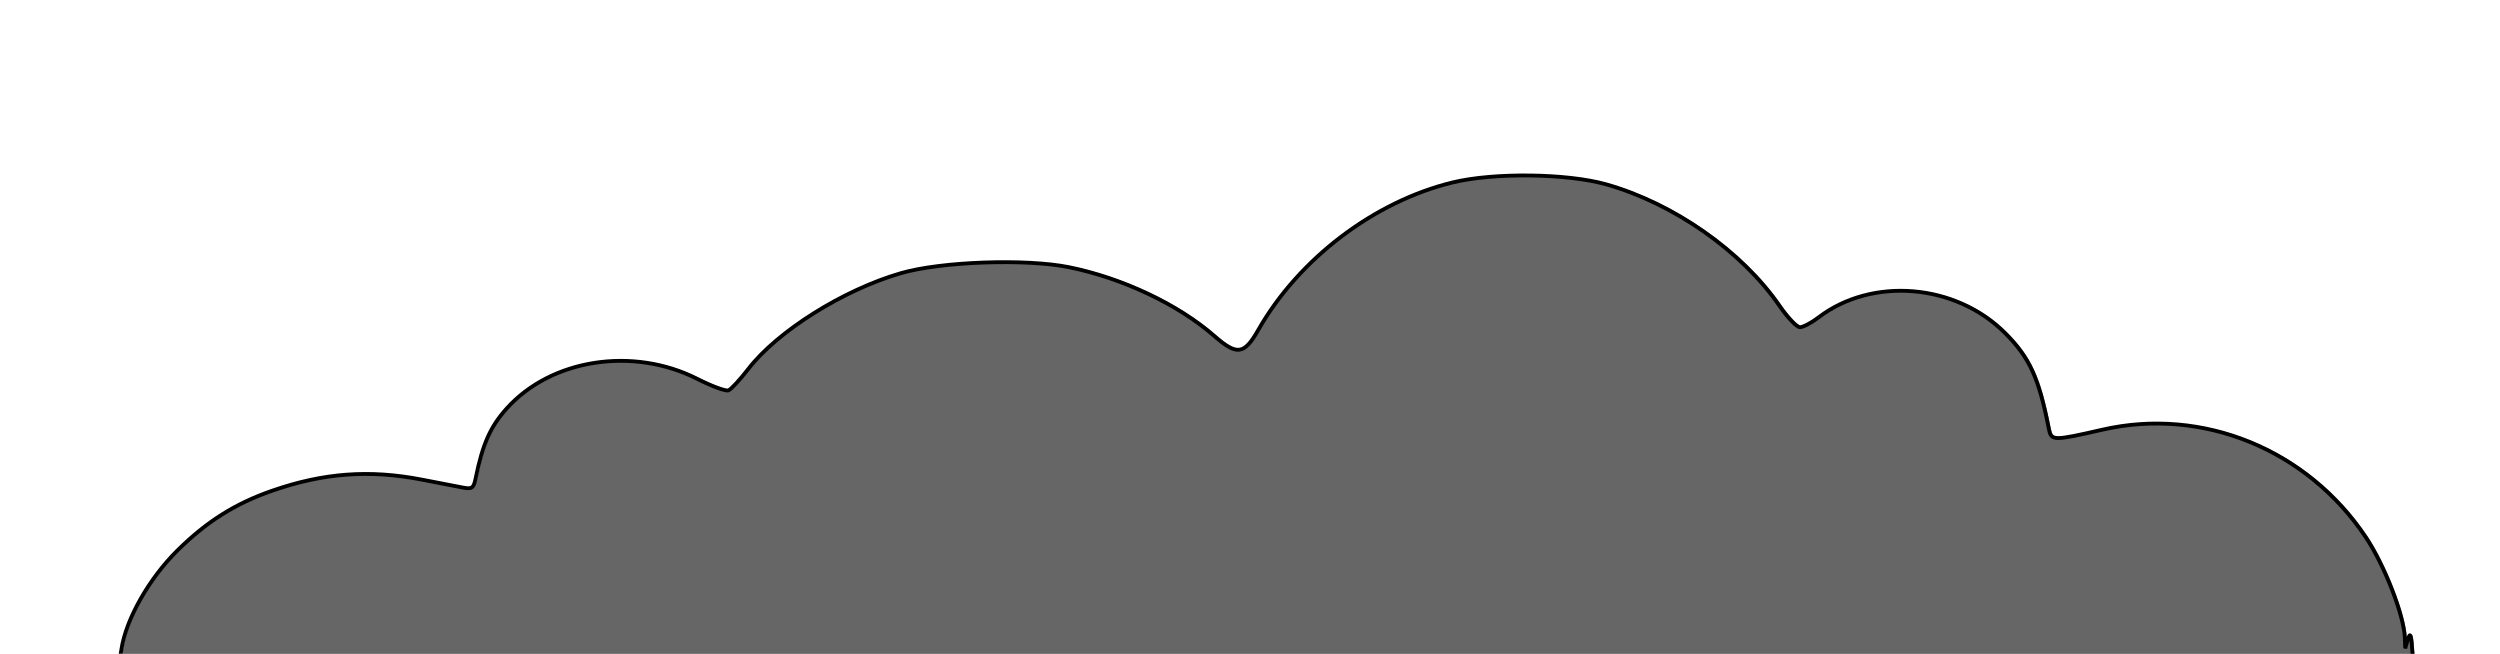 <?xml version="1.0" encoding="UTF-8" standalone="no"?>
<!-- Created with Inkscape (http://www.inkscape.org/) -->

<svg
   xmlns:dc="http://purl.org/dc/elements/1.1/"
   xmlns:cc="http://creativecommons.org/ns#"
   xmlns:rdf="http://www.w3.org/1999/02/22-rdf-syntax-ns#"
   xmlns:svg="http://www.w3.org/2000/svg"
   xmlns="http://www.w3.org/2000/svg"
   xmlns:sodipodi="http://sodipodi.sourceforge.net/DTD/sodipodi-0.dtd"
   xmlns:inkscape="http://www.inkscape.org/namespaces/inkscape"
   id="svg2"
   version="1.1"
   inkscape:version="0.48.3.1 r9886"
   width="650"
   height="170"
   sodipodi:docname="background-app.svg">
  <defs
     id="defs6">
    <filter
       inkscape:collect="always"
       id="filter3791"
       x="-0.037"
       width="1.073"
       y="-0.167"
       height="1.333"
       color-interpolation-filters="sRGB">
      <feGaussianBlur
         inkscape:collect="always"
         stdDeviation="9.121"
         id="feGaussianBlur3793" />
    </filter>
    <filter
       inkscape:collect="always"
       id="filter3794">
      <feGaussianBlur
         inkscape:collect="always"
         stdDeviation="1.824"
         id="feGaussianBlur3796" />
    </filter>
  </defs>
  <sodipodi:namedview
     pagecolor="#ffffff"
     bordercolor="#666666"
     borderopacity="1"
     objecttolerance="10"
     gridtolerance="10"
     guidetolerance="10"
     inkscape:pageopacity="0"
     inkscape:pageshadow="2"
     inkscape:window-width="1920"
     inkscape:window-height="1056"
     id="namedview4"
     showgrid="false"
     inkscape:zoom="1.0866667"
     inkscape:cx="392.48902"
     inkscape:cy="360.03926"
     inkscape:window-x="0"
     inkscape:window-y="24"
     inkscape:window-maximized="1"
     inkscape:current-layer="g2987" />
  <g
     id="g2987"
     transform="translate(0,28)">
    <path
       style="fill:none;fill-opacity:1;opacity:1;stroke-width:1;stroke-miterlimit:4;stroke-dasharray:none;stroke:#010101;stroke-opacity:1;stroke-linejoin:bevel;stroke-linecap:round;filter:url(#filter3794)"
       d="m 29.23,145.33 c 0.054,-2.875 0.252,-3.284 0.85,-1.754 0.609,1.56 0.934,0.964 1.488,-2.733 1.176,-7.84 7.155,-18.405 14.557,-25.721 7.638,-7.549 15.016,-12.195 24.7,-15.556 13.32,-4.622 25.237,-5.502 38.835,-2.866 4.4,0.853 9.217,1.785 10.704,2.072 2.343,0.452 2.782,0.14 3.286,-2.335 1.831,-8.992 3.833,-13.499 8.101,-18.247 11.576,-12.875 32.84,-16.164 49.568,-7.666 3.773,1.917 7.419,3.252 8.101,2.966 0.682,-0.286 2.987,-2.779 5.123,-5.542 7.62,-9.854 24.659,-20.556 39.67,-24.916 10.494,-3.048 32.508,-3.831 43.737,-1.556 13.857,2.808 28.371,9.676 37.726,17.853 5.913,5.168 7.801,4.921 11.451,-1.5 10.53,-18.525 30.135,-33.418 50.533,-38.388 10.725,-2.613 29.79,-2.38 39.932,0.488 17.589,4.974 35.289,17.386 45.092,31.619 2.095,3.042 4.479,5.53 5.298,5.53 0.819,0 2.995,-1.148 4.834,-2.551 13.929,-10.624 35.604,-8.82 48.457,4.033 6.417,6.417 8.815,11.641 11.416,24.873 0.636,3.234 1.007,3.242 13.971,0.28 26.036,-5.949 53.166,5.132 68.427,27.948 4.894,7.317 9.957,20.366 10.173,26.219 l 0.1,2.698 0.749,-2.5 c 0.565,-1.887 0.847,-0.947 1.15,3.837 0.221,3.485 0.214,6.523 -0.015,6.75 -0.229,0.227 -134.892,0.413 -299.25,0.413 l -298.833,0 0.07,-3.75 z"
       id="path2989"
       inkscape:connector-curvature="0" />
    <path
       style="opacity:0.6;fill:#000000;fill-opacity:1"
       d="m 29.701,145.083 c 0.054,-2.875 0.252,-3.284 0.85,-1.754 0.609,1.56 0.934,0.964 1.488,-2.733 1.176,-7.84 7.155,-18.405 14.557,-25.721 7.638,-7.549 15.016,-12.195 24.7,-15.556 13.32,-4.622 25.237,-5.502 38.835,-2.866 4.4,0.853 9.217,1.785 10.704,2.072 2.343,0.452 2.782,0.14 3.286,-2.335 1.831,-8.992 3.833,-13.499 8.101,-18.247 11.576,-12.875 32.84,-16.164 49.568,-7.666 3.773,1.917 7.419,3.252 8.101,2.966 0.682,-0.286 2.987,-2.779 5.123,-5.542 7.62,-9.854 24.659,-20.556 39.67,-24.916 10.494,-3.048 32.508,-3.831 43.737,-1.556 13.857,2.808 28.371,9.676 37.726,17.853 5.913,5.168 7.801,4.921 11.451,-1.5 10.53,-18.525 30.135,-33.418 50.533,-38.388 10.725,-2.613 29.79,-2.38 39.932,0.488 17.589,4.974 35.289,17.386 45.092,31.619 2.095,3.042 4.479,5.53 5.298,5.53 0.819,0 2.995,-1.148 4.834,-2.551 13.929,-10.624 35.604,-8.82 48.457,4.033 6.417,6.417 8.815,11.641 11.416,24.873 0.636,3.234 1.007,3.242 13.971,0.28 26.036,-5.949 53.166,5.132 68.427,27.948 4.894,7.317 9.957,20.366 10.173,26.219 l 0.1,2.698 0.749,-2.5 c 0.565,-1.887 0.847,-0.947 1.15,3.837 0.221,3.485 0.214,6.523 -0.015,6.75 -0.229,0.227 -134.892,0.413 -299.25,0.413 l -298.833,0 0.07,-3.75 z"
       id="path2989-0"
       inkscape:connector-curvature="0" />
  </g>
</svg>
